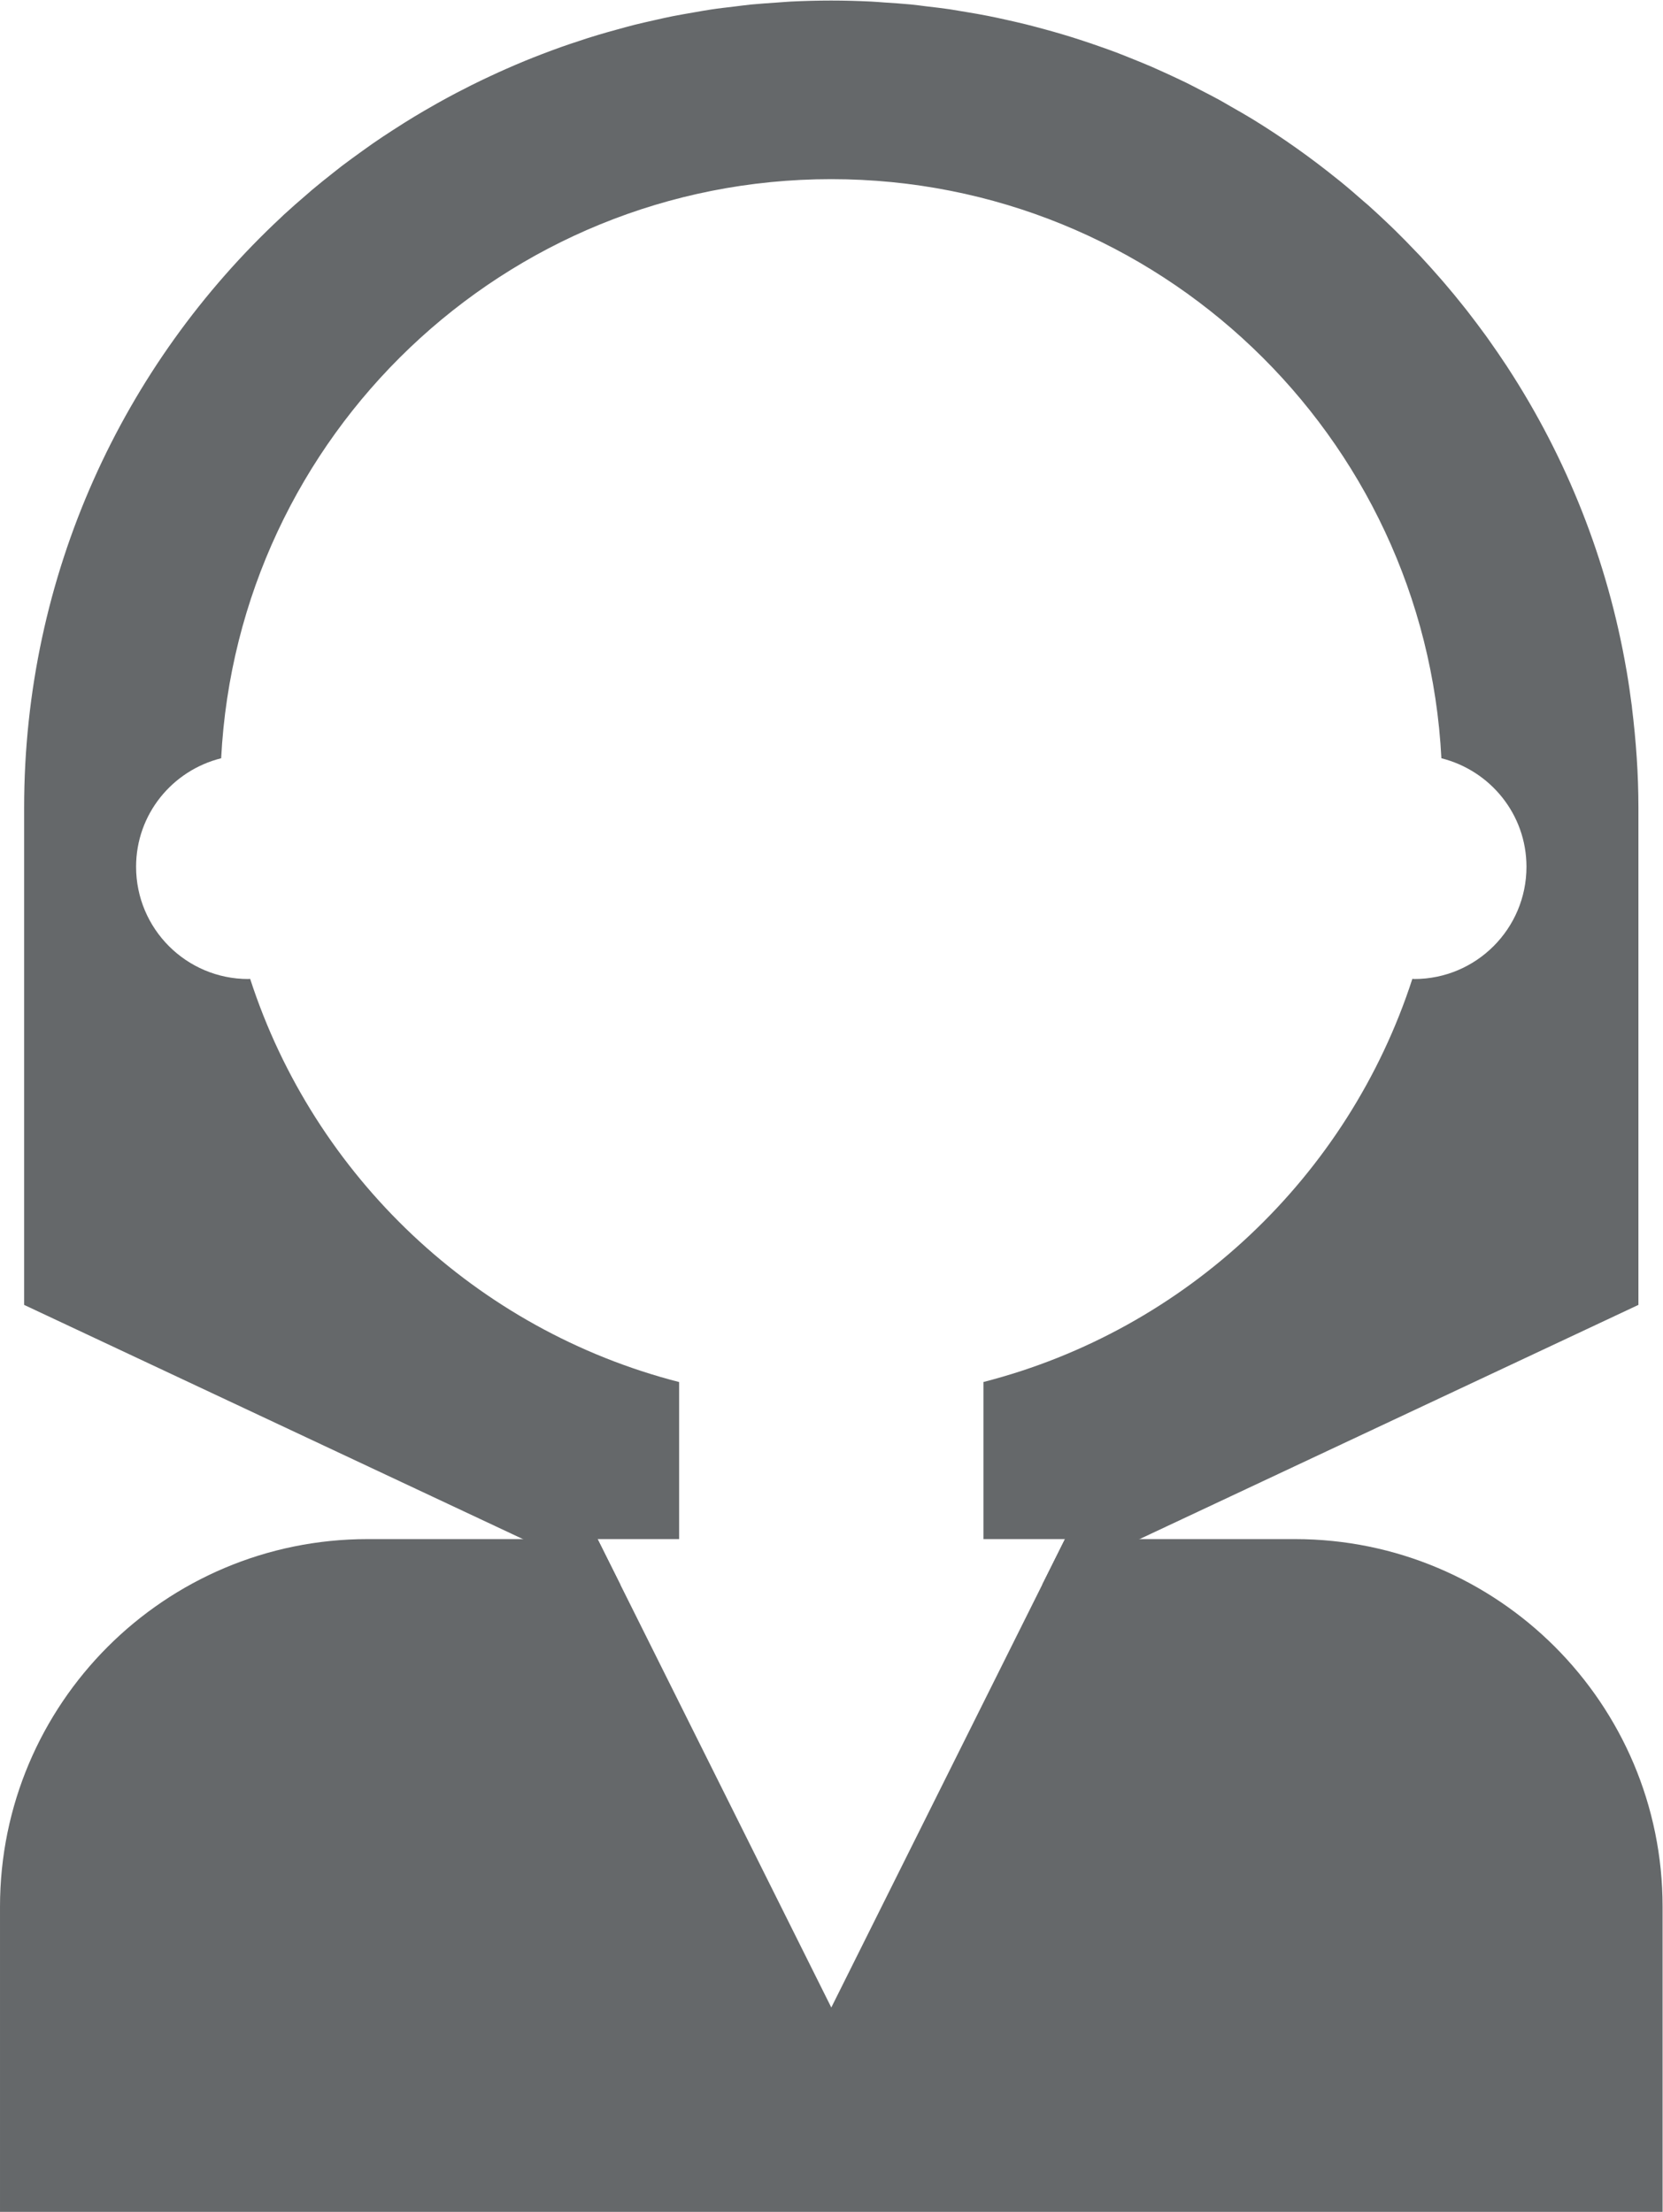 <?xml version="1.0" encoding="UTF-8" standalone="no"?>
<svg
   xmlns:dc="http://purl.org/dc/elements/1.1/"
   xmlns:cc="http://creativecommons.org/ns#"
   xmlns:rdf="http://www.w3.org/1999/02/22-rdf-syntax-ns#"
   xmlns:svg="http://www.w3.org/2000/svg"
   xmlns="http://www.w3.org/2000/svg"
   viewBox="0 0 47.501 63.173"
   height="63.173"
   width="47.501"
   xml:space="preserve"
   version="1.1"
   id="svg2"><defs
     id="defs6"><clipPath
       id="clipPath16"
       clipPathUnits="userSpaceOnUse"><path
         id="path18"
         d="m 0,47.379 35.625,0 L 35.625,0 0,0 0,47.379 Z" /></clipPath></defs><g
     transform="matrix(1.333,0,0,-1.333,0,63.173)"
     id="g10"><g
       id="g12"><g
         clip-path="url(#clipPath16)"
         id="g14"><g
           transform="translate(34.969,32.235)"
           id="g20"><path
             id="path22"
             style="fill:#65686a;fill-opacity:1;fill-rule:nonzero;stroke:none"
             d="M 0,0 0.001,0 C 0,0.01 -0.002,0.021 -0.003,0.032 -0.036,0.285 -0.072,0.538 -0.115,0.787 -0.116,0.794 -0.117,0.8 -0.119,0.807 -0.524,3.158 -1.402,5.346 -2.655,7.271 -2.662,7.282 -2.67,7.294 -2.678,7.307 -2.805,7.5 -2.937,7.691 -3.071,7.881 -3.09,7.907 -3.109,7.934 -3.128,7.961 -3.258,8.139 -3.39,8.315 -3.525,8.489 -3.552,8.523 -3.579,8.558 -3.606,8.591 -3.739,8.759 -3.874,8.923 -4.013,9.085 -4.045,9.122 -4.077,9.16 -4.11,9.197 -4.247,9.354 -4.387,9.51 -4.529,9.663 -4.565,9.702 -4.603,9.74 -4.64,9.778 c -0.142,0.15 -0.287,0.298 -0.435,0.443 -0.037,0.036 -0.075,0.072 -0.113,0.109 -0.151,0.144 -0.303,0.287 -0.459,0.426 -0.034,0.03 -0.068,0.059 -0.103,0.088 -0.163,0.143 -0.327,0.286 -0.496,0.423 -0.013,0.012 -0.028,0.022 -0.042,0.033 -0.583,0.472 -1.197,0.908 -1.839,1.302 0,10e-4 -0.002,0.002 -0.003,0.002 -0.154,0.094 -0.311,0.183 -0.468,0.272 -0.077,0.044 -0.152,0.09 -0.231,0.133 -0.138,0.076 -0.279,0.148 -0.419,0.22 -0.1,0.052 -0.199,0.104 -0.3,0.154 -0.132,0.064 -0.266,0.126 -0.399,0.188 -0.114,0.051 -0.226,0.103 -0.34,0.153 -0.13,0.056 -0.26,0.109 -0.39,0.161 -0.123,0.05 -0.245,0.099 -0.368,0.146 -0.128,0.048 -0.256,0.094 -0.386,0.139 -0.129,0.045 -0.259,0.09 -0.39,0.132 -0.126,0.041 -0.254,0.081 -0.382,0.119 -0.136,0.041 -0.274,0.079 -0.413,0.117 -0.125,0.034 -0.25,0.067 -0.378,0.099 -0.143,0.035 -0.288,0.068 -0.433,0.1 -0.123,0.027 -0.247,0.055 -0.372,0.079 -0.152,0.03 -0.306,0.057 -0.46,0.082 -0.12,0.02 -0.24,0.041 -0.36,0.06 -0.164,0.024 -0.329,0.043 -0.494,0.062 -0.114,0.014 -0.226,0.03 -0.341,0.041 -0.185,0.018 -0.372,0.03 -0.559,0.042 -0.096,0.007 -0.191,0.015 -0.287,0.02 -0.284,0.014 -0.57,0.022 -0.858,0.022 -0.29,0 -0.58,-0.008 -0.867,-0.022 -0.099,-0.005 -0.197,-0.015 -0.295,-0.021 -0.188,-0.013 -0.376,-0.025 -0.562,-0.043 -0.116,-0.012 -0.231,-0.028 -0.347,-0.042 -0.166,-0.02 -0.333,-0.038 -0.497,-0.063 -0.124,-0.018 -0.246,-0.041 -0.368,-0.062 -0.155,-0.027 -0.31,-0.053 -0.463,-0.083 -0.128,-0.025 -0.254,-0.055 -0.38,-0.083 -0.146,-0.033 -0.291,-0.065 -0.435,-0.101 -0.13,-0.033 -0.259,-0.069 -0.389,-0.105 -0.137,-0.038 -0.274,-0.075 -0.41,-0.117 -0.133,-0.039 -0.264,-0.082 -0.395,-0.126 -0.129,-0.042 -0.259,-0.085 -0.387,-0.131 -0.133,-0.047 -0.266,-0.097 -0.399,-0.148 -0.122,-0.047 -0.244,-0.094 -0.364,-0.144 -0.136,-0.056 -0.269,-0.113 -0.403,-0.172 -0.114,-0.051 -0.228,-0.101 -0.341,-0.155 -0.137,-0.063 -0.271,-0.129 -0.407,-0.196 -0.106,-0.053 -0.211,-0.107 -0.315,-0.161 -0.139,-0.073 -0.276,-0.148 -0.413,-0.224 -0.095,-0.054 -0.191,-0.109 -0.286,-0.164 -0.141,-0.083 -0.282,-0.167 -0.42,-0.254 -0.085,-0.053 -0.17,-0.108 -0.255,-0.163 -0.144,-0.093 -0.288,-0.188 -0.429,-0.286 -0.074,-0.051 -0.146,-0.104 -0.219,-0.156 -0.148,-0.106 -0.296,-0.214 -0.442,-0.324 -0.059,-0.046 -0.117,-0.092 -0.176,-0.139 -0.154,-0.121 -0.308,-0.244 -0.459,-0.371 -0.042,-0.035 -0.082,-0.071 -0.123,-0.107 -0.165,-0.141 -0.328,-0.284 -0.488,-0.431 -0.017,-0.016 -0.034,-0.032 -0.051,-0.049 -3.388,-3.157 -5.509,-7.655 -5.509,-12.652 l 0,-10.652 12.778,-5.999 -0.49,0.981 1.747,0 0,3.365 c -4.347,1.115 -7.818,4.404 -9.192,8.639 -0.013,0 -0.026,-0.004 -0.04,-0.004 -1.328,0 -2.404,1.077 -2.404,2.405 0,1.126 0.777,2.064 1.823,2.325 0.355,6.913 6.072,12.408 13.072,12.408 7.002,0 12.72,-5.495 13.075,-12.408 1.045,-0.262 1.823,-1.199 1.823,-2.325 0,-1.328 -1.077,-2.405 -2.405,-2.405 -0.013,0 -0.026,0.004 -0.04,0.004 -1.373,-4.234 -4.845,-7.524 -9.191,-8.638 l 0,-3.366 1.747,0 -0.489,-0.98 12.777,5.998 0,10.652 C 0.139,-1.422 0.087,-0.706 0,0" /></g><g
           transform="translate(33.318,12.108)"
           id="g24"><path
             id="path26"
             style="fill:#65686a;fill-opacity:1;fill-rule:nonzero;stroke:none"
             d="m 0,0 c -1.426,1.425 -3.396,2.307 -5.57,2.307 l -1.496,0 -3.432,0 -5.007,-10.036 -5.007,10.036 -3.433,0 -1.495,0 c -2.175,0 -4.145,-0.882 -5.57,-2.307 -1.426,-1.427 -2.308,-3.396 -2.308,-5.571 l 0,-6.03 0,-0.507 35.626,0 0,0.507 0,6.03 C 2.308,-3.396 1.426,-1.427 0,0" /></g></g></g></g></svg>